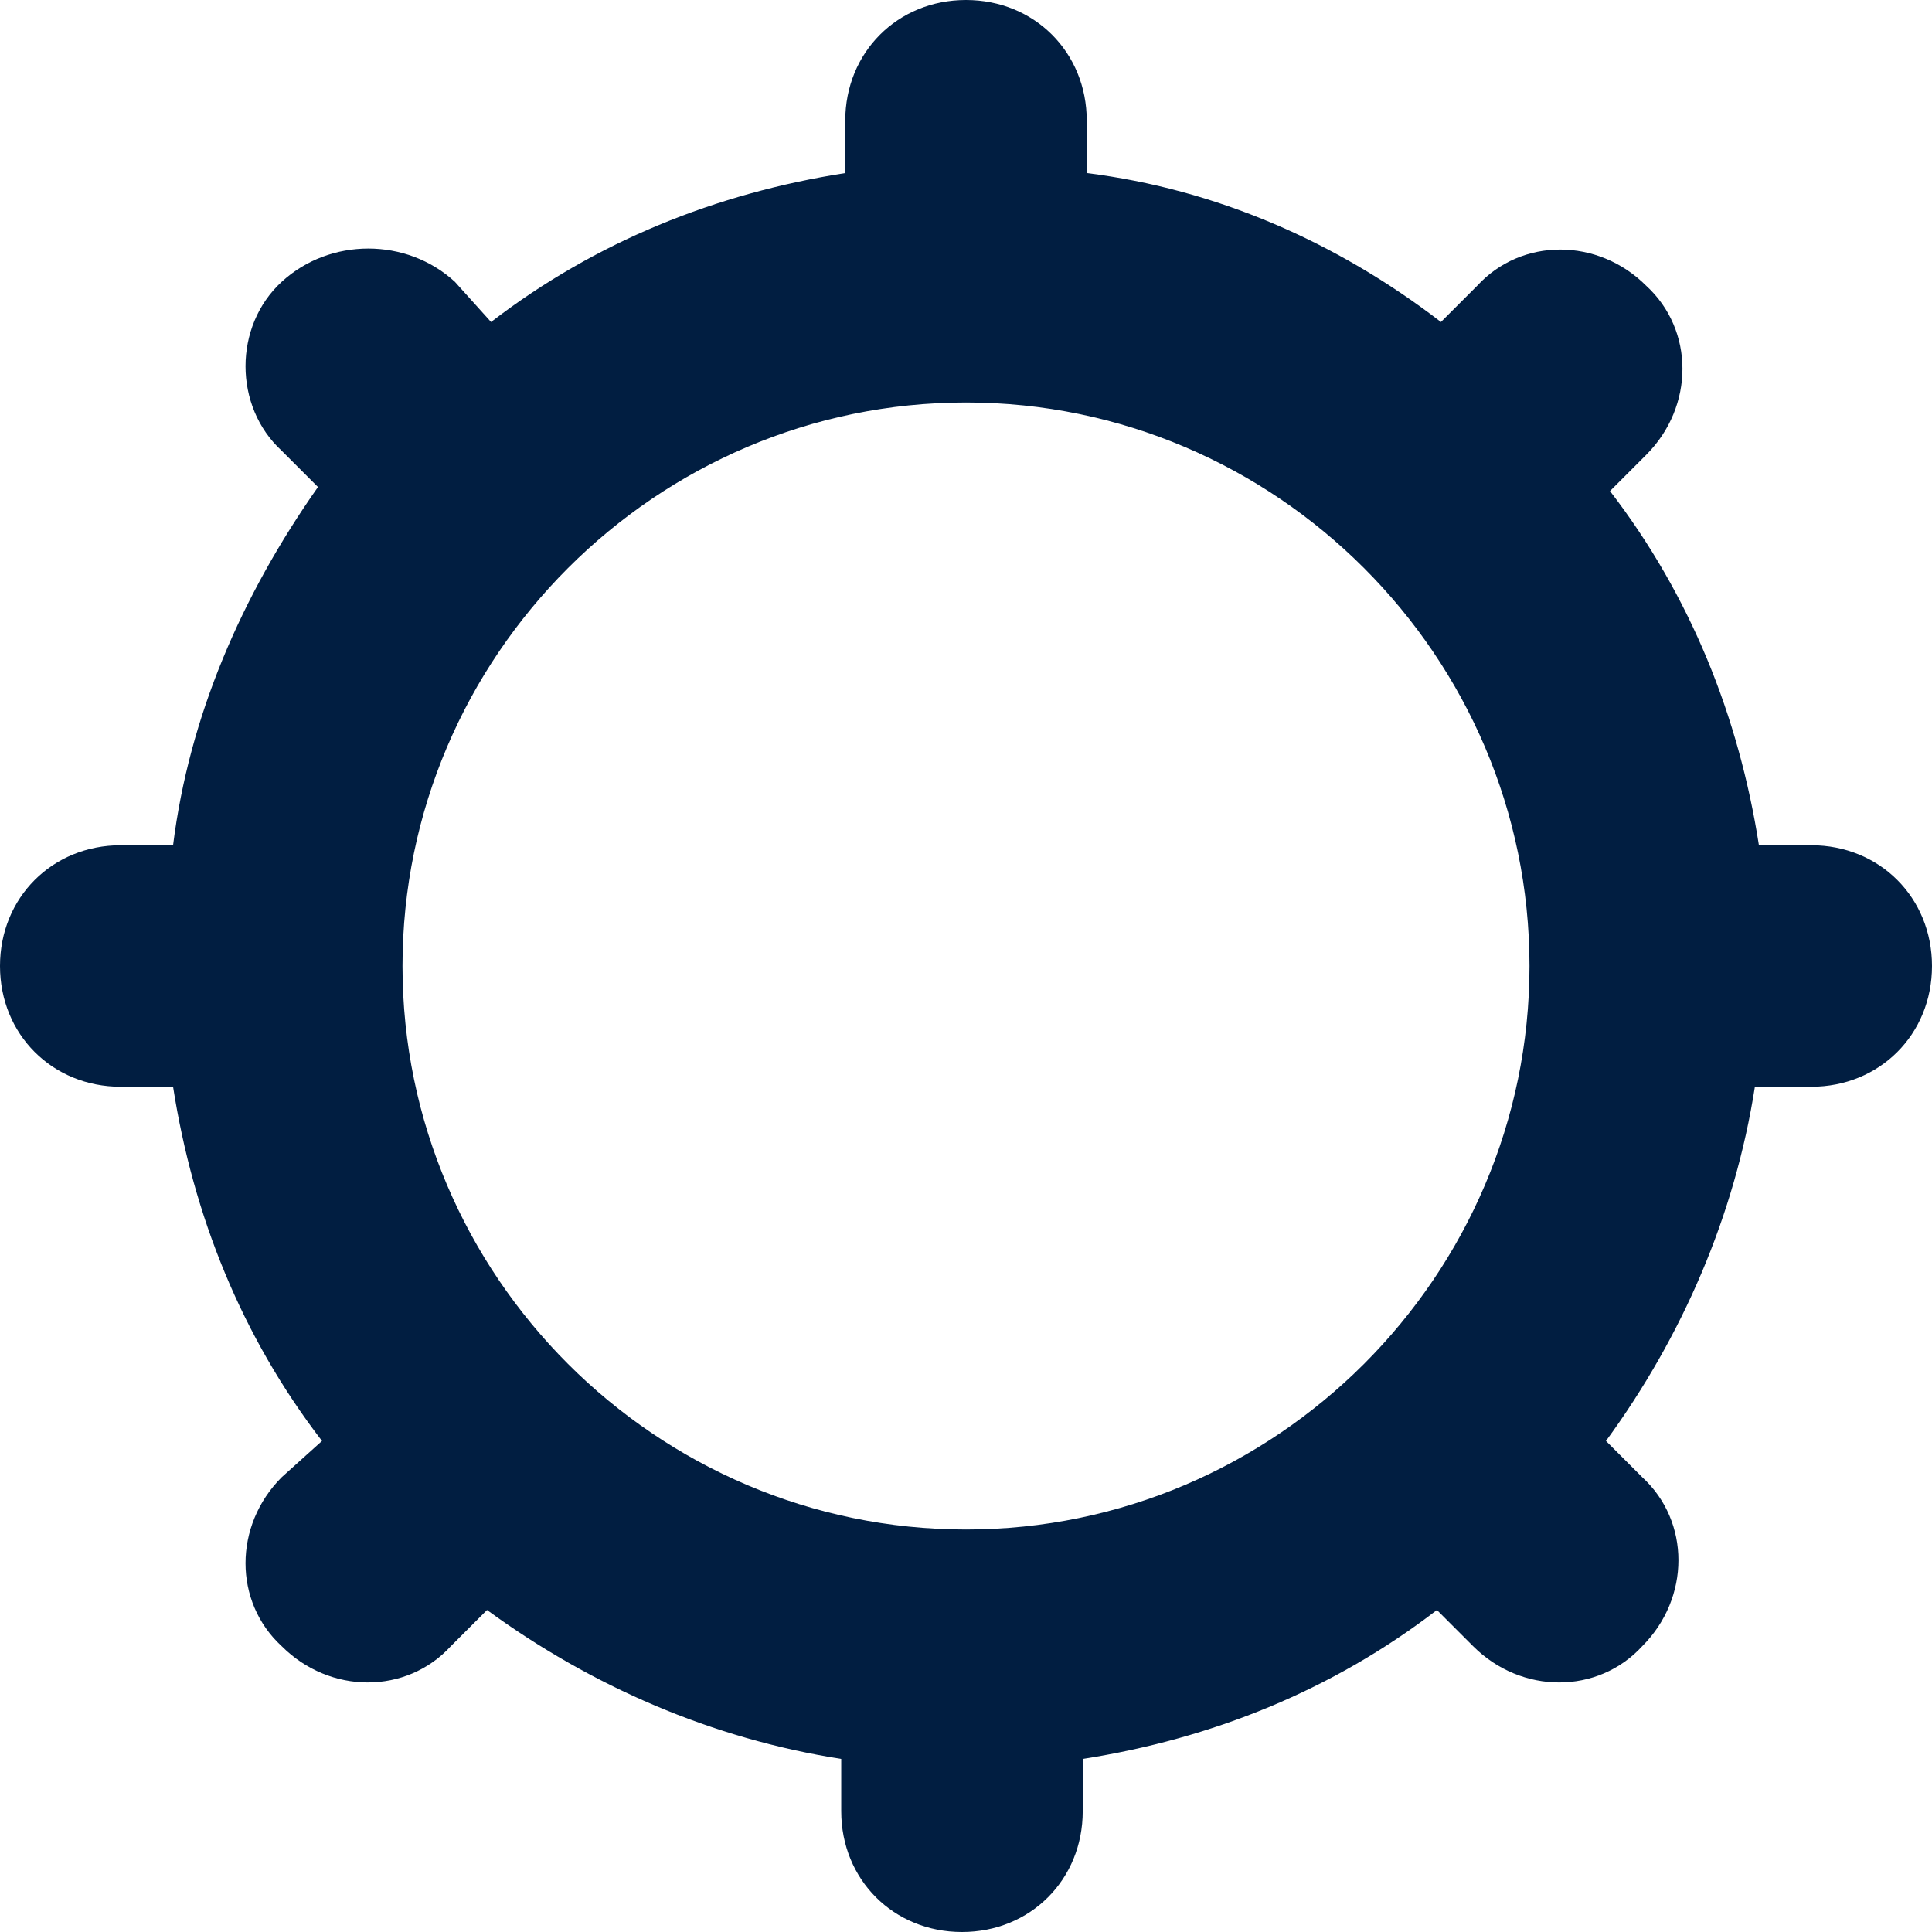 <?xml version="1.0" encoding="utf-8"?>
<!-- Generator: Adobe Illustrator 25.0.0, SVG Export Plug-In . SVG Version: 6.00 Build 0)  -->
<svg version="1.1" id="Layer_1" xmlns="http://www.w3.org/2000/svg" xmlns:xlink="http://www.w3.org/1999/xlink" x="0px" y="0px"
	 viewBox="0 0 48 48" style="enable-background:new 0 0 48 48;" xml:space="preserve">
<style type="text/css">
	.st0{fill:#011E41;}
</style>
<g id="Layer_2_1_">
	<g id="Icons">
		<path class="st0" d="M45,21h-1.3c-0.5-3.2-1.7-6.2-3.7-8.8l0.9-0.9c1.2-1.2,1.2-3.1,0-4.2c-1.2-1.2-3.1-1.2-4.2,0l-0.9,0.9
			C33.2,6,30.2,4.7,27,4.3V3c0-1.7-1.3-3-3-3s-3,1.3-3,3v1.3c-3.2,0.5-6.2,1.7-8.8,3.7L11.3,7C10.1,5.9,8.2,5.9,7,7s-1.2,3.1,0,4.2
			l0.9,0.9C6,14.8,4.7,17.8,4.3,21H3c-1.7,0-3,1.3-3,3s1.3,3,3,3h1.3c0.5,3.2,1.7,6.2,3.7,8.8L7,36.7c-1.2,1.2-1.2,3.1,0,4.2
			c1.2,1.2,3.1,1.2,4.2,0l0.9-0.9c2.6,1.9,5.6,3.2,8.8,3.7V45c0,1.7,1.3,3,3,3s3-1.3,3-3v-1.3c3.2-0.5,6.2-1.7,8.8-3.7l0.9,0.9
			c1.2,1.2,3.1,1.2,4.2,0c1.2-1.2,1.2-3.1,0-4.2l0,0l-0.9-0.9c1.9-2.6,3.2-5.6,3.7-8.8H45c1.7,0,3-1.3,3-3S46.7,21,45,21z M24,38
			c-7.7,0-14-6.3-14-14s6.3-14,14-14s14,6.3,14,14C38,31.7,31.7,38,24,38z"/>
	</g>
</g>
</svg>
